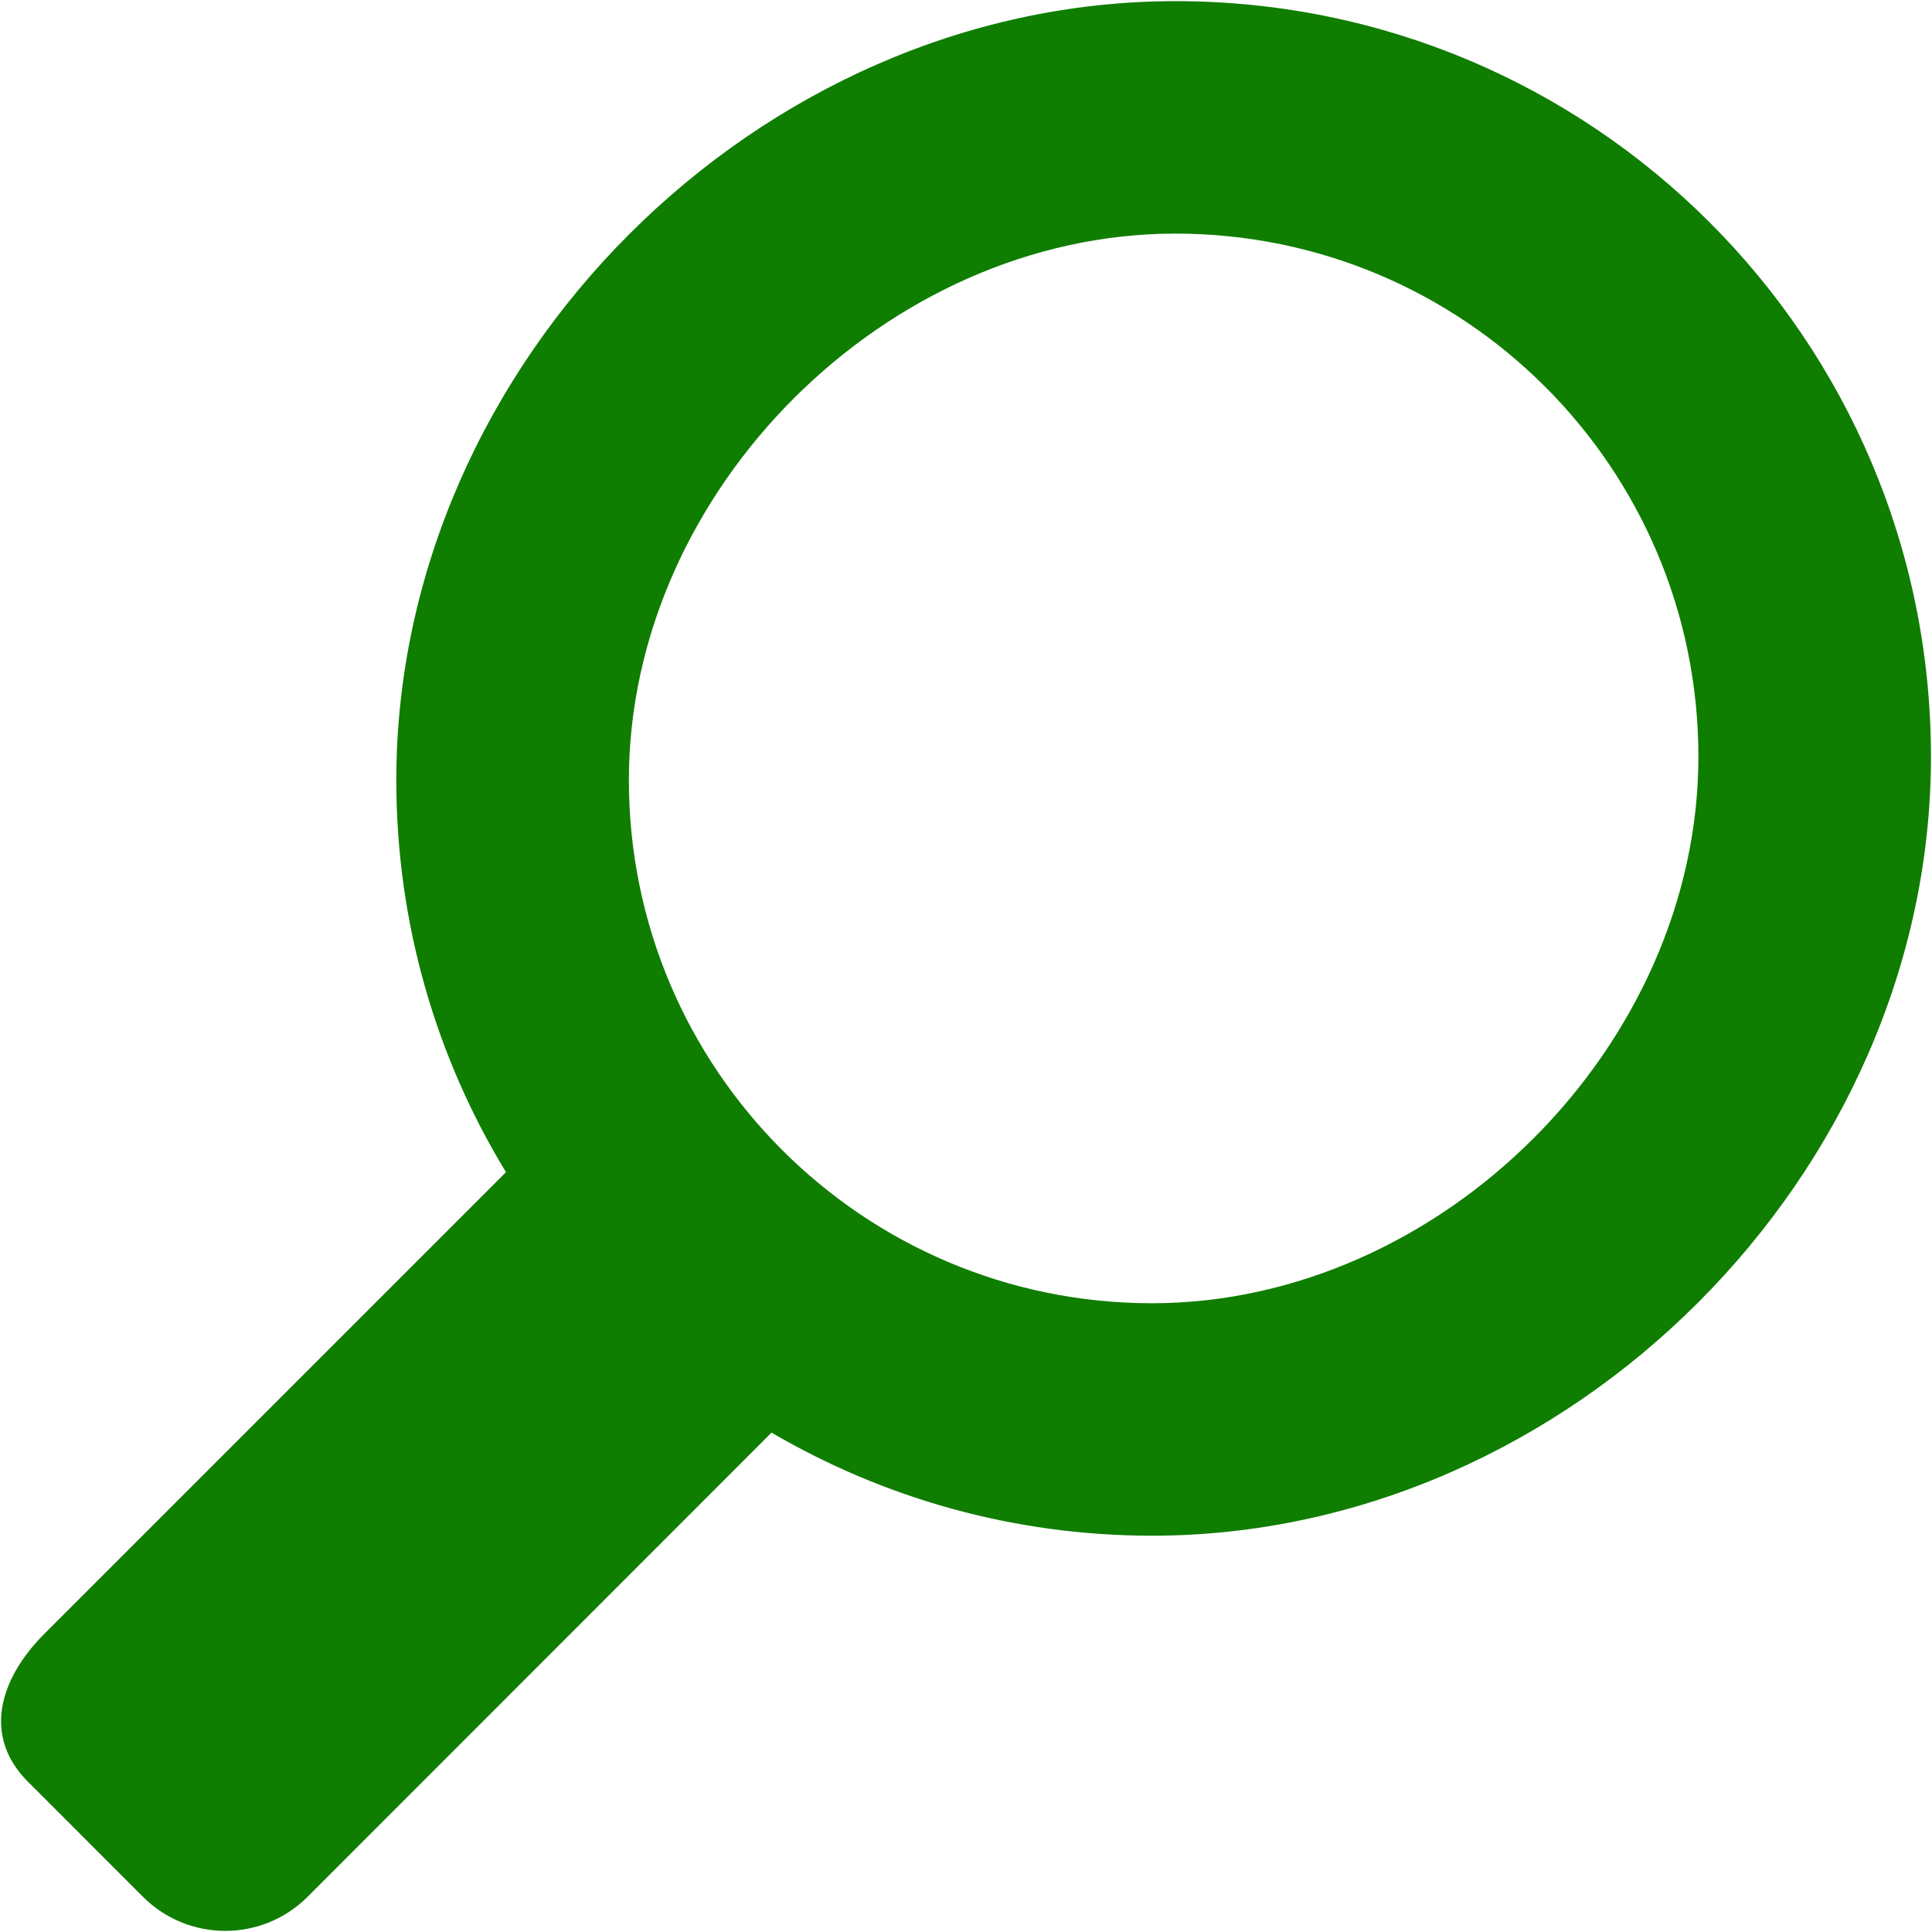 <?xml version="1.0" encoding="UTF-8"?>
<svg width="484px" height="484px" viewBox="0 0 484 484" version="1.1" xmlns="http://www.w3.org/2000/svg" xmlns:xlink="http://www.w3.org/1999/xlink">
    <!-- Generator: Sketch 42 (36781) - http://www.bohemiancoding.com/sketch -->
    <title>Untitled</title>
    <desc>Created with Sketch.</desc>
    <defs/>
    <g id="Page-1" stroke="none" stroke-width="1" fill="none" fill-rule="evenodd">
        <g id="magnifying-glass" transform="translate(242, 242) scale(-1, 1) translate(-242, -242) " fill-rule="nonzero" fill="#0F7D00">
            <path d="M472.877,409.29 L357.239,293.652 C374.681,265.042 384.718,231.381 384.718,195.426 C384.718,90.866 294.111,0.29 189.551,0.29 C84.991,0.26 0.26,85.022 0.26,189.582 C0.26,294.111 90.867,384.719 195.396,384.719 C230.188,384.719 262.716,375.263 290.715,358.892 L406.965,475.204 C418.348,486.557 436.8,486.557 448.153,475.204 L477.008,446.348 C488.36,434.994 484.229,420.643 472.877,409.29 Z M58.522,189.582 C58.522,117.183 117.182,58.522 189.551,58.522 C261.95,58.522 326.455,122.996 326.455,195.426 C326.455,267.795 267.765,326.486 195.395,326.486 C122.997,326.456 58.522,261.951 58.522,189.582 Z" id="Shape"/>
        </g>
    </g>
</svg>